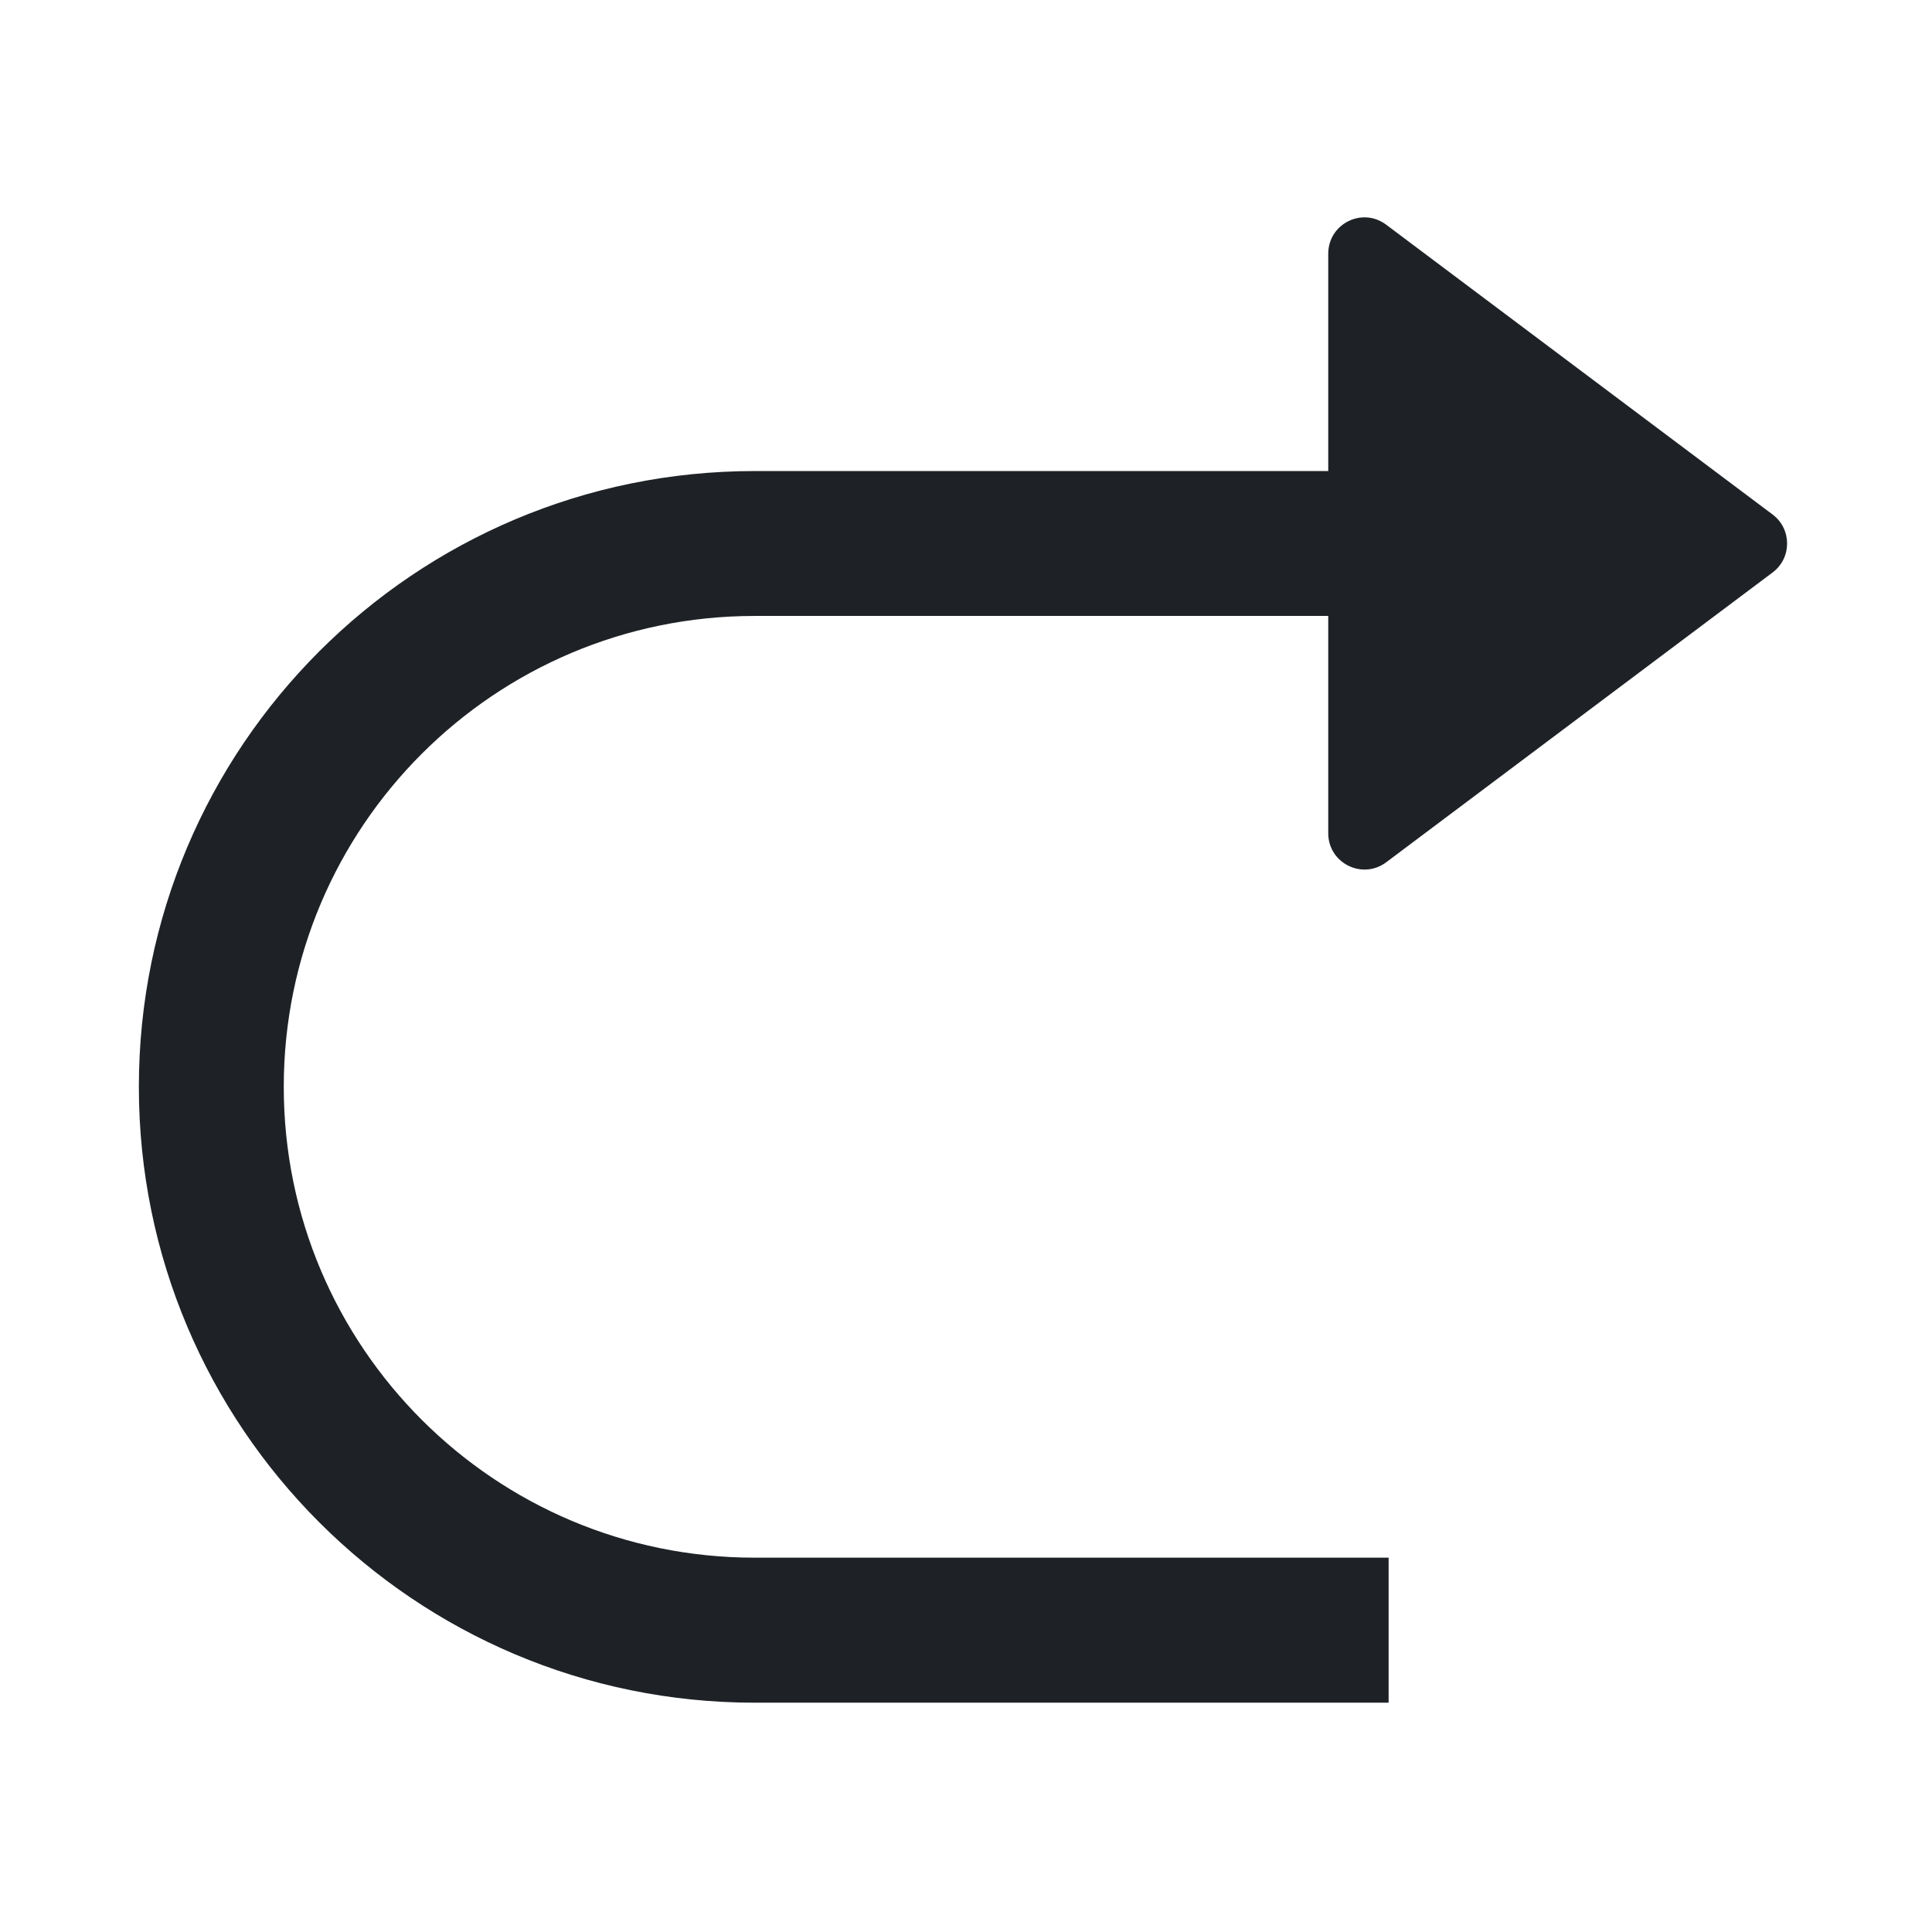 <svg width="16" height="16" viewBox="0 0 16 16" fill="none" xmlns="http://www.w3.org/2000/svg">
<path d="M11.48 1.861L14.68 4.261C14.84 4.381 14.84 4.621 14.68 4.741L11.48 7.141C11.282 7.289 11 7.148 11 6.901V5.101H6.25C4.096 5.101 2.35 6.847 2.35 9.001C2.35 11.154 4.096 12.9 6.25 12.9H11.5V14.101H6.25C3.433 14.101 1.15 11.817 1.15 9.001C1.15 6.184 3.433 3.901 6.25 3.901H11V2.101C11 1.853 11.282 1.712 11.48 1.861Z" fill="#1E2226"/>
</svg>
